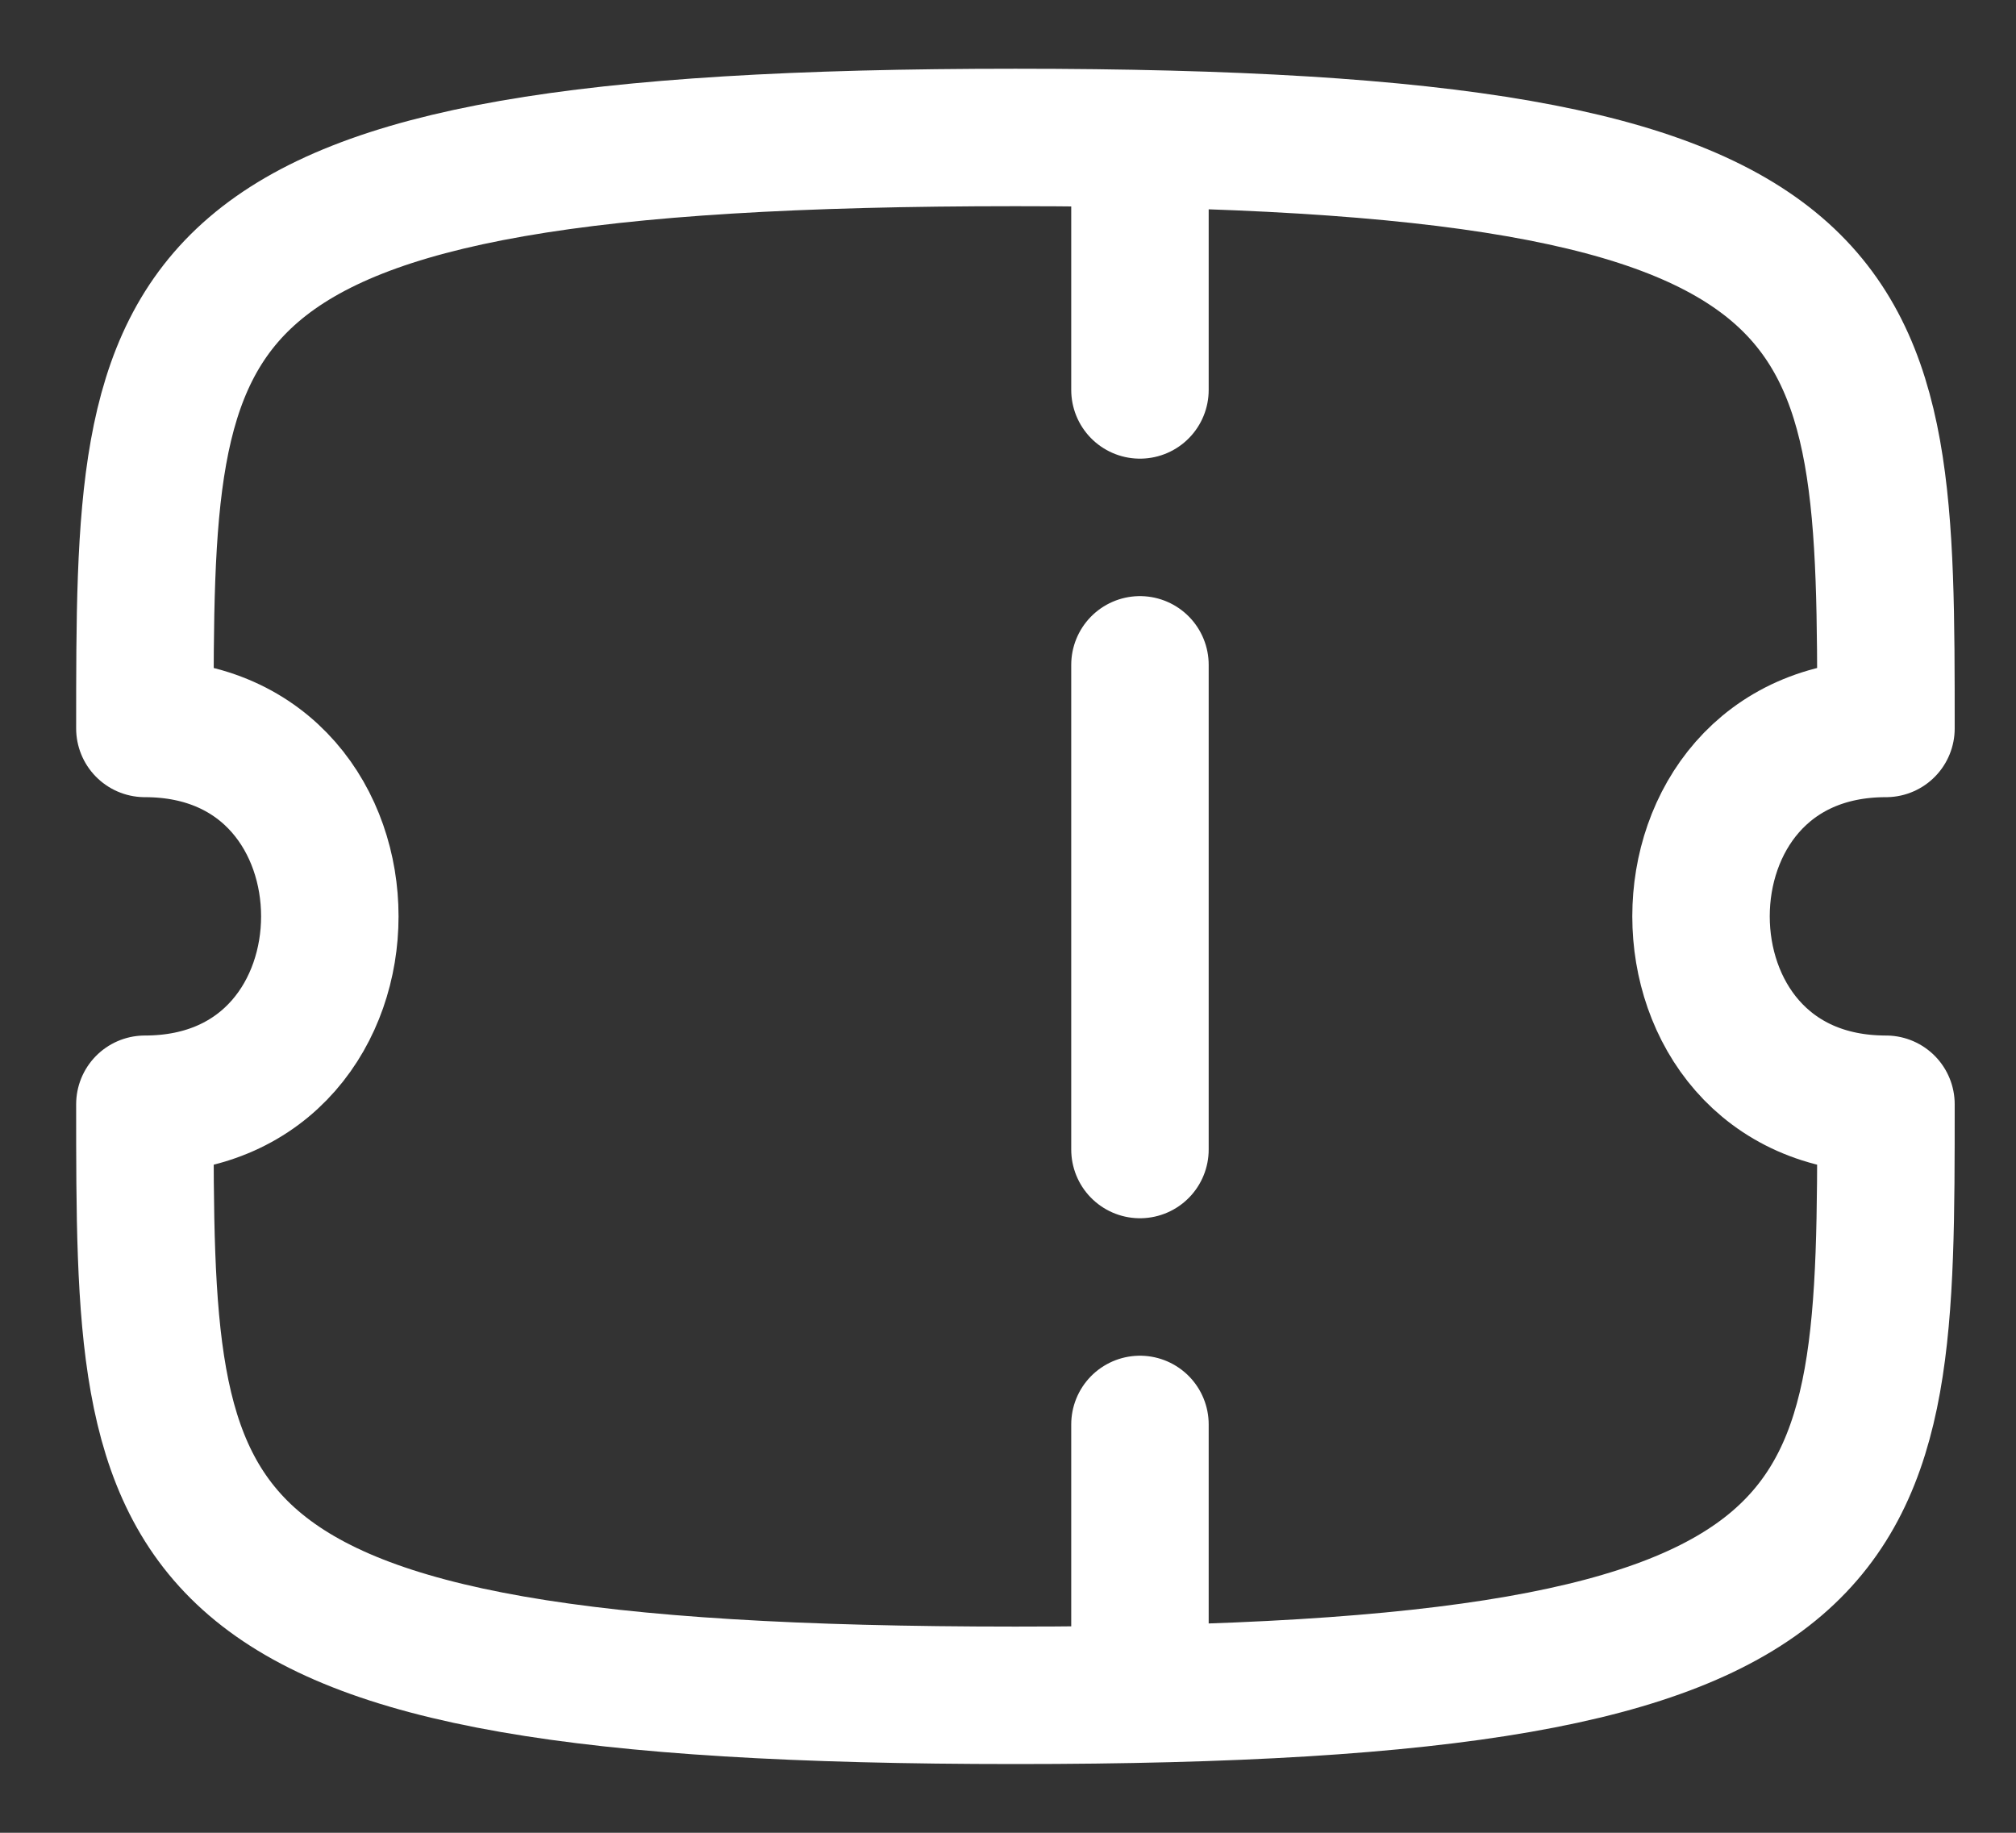 <svg width="22" height="20" viewBox="0 0 22 20" fill="none" xmlns="http://www.w3.org/2000/svg">
<rect x="0" y="0" width="22" height="20" fill="#333333" stroke="none"/>
<path d="M12.44 1.6V4.255" stroke="white" stroke-width="1.5" stroke-linecap="round" stroke-linejoin="round"/>
<path d="M12.44 15.544V17.764" stroke="white" stroke-width="1.5" stroke-linecap="round" stroke-linejoin="round"/>
<path d="M12.44 12.544V7.255" stroke="white" stroke-width="1.5" stroke-linecap="round" stroke-linejoin="round"/>
<path fill-rule="evenodd" clip-rule="evenodd" d="M20.581 12.05C17.89 12.05 17.89 7.949 20.581 7.949C20.581 3.196 20.581 1.5 11.081 1.5C1.581 1.5 1.581 3.196 1.581 7.949C4.272 7.949 4.272 12.05 1.581 12.05C1.581 16.804 1.581 18.5 11.081 18.5C20.581 18.5 20.581 16.804 20.581 12.05Z" stroke="white" stroke-width="1.5" stroke-linecap="round" stroke-linejoin="round"/>
</svg>
